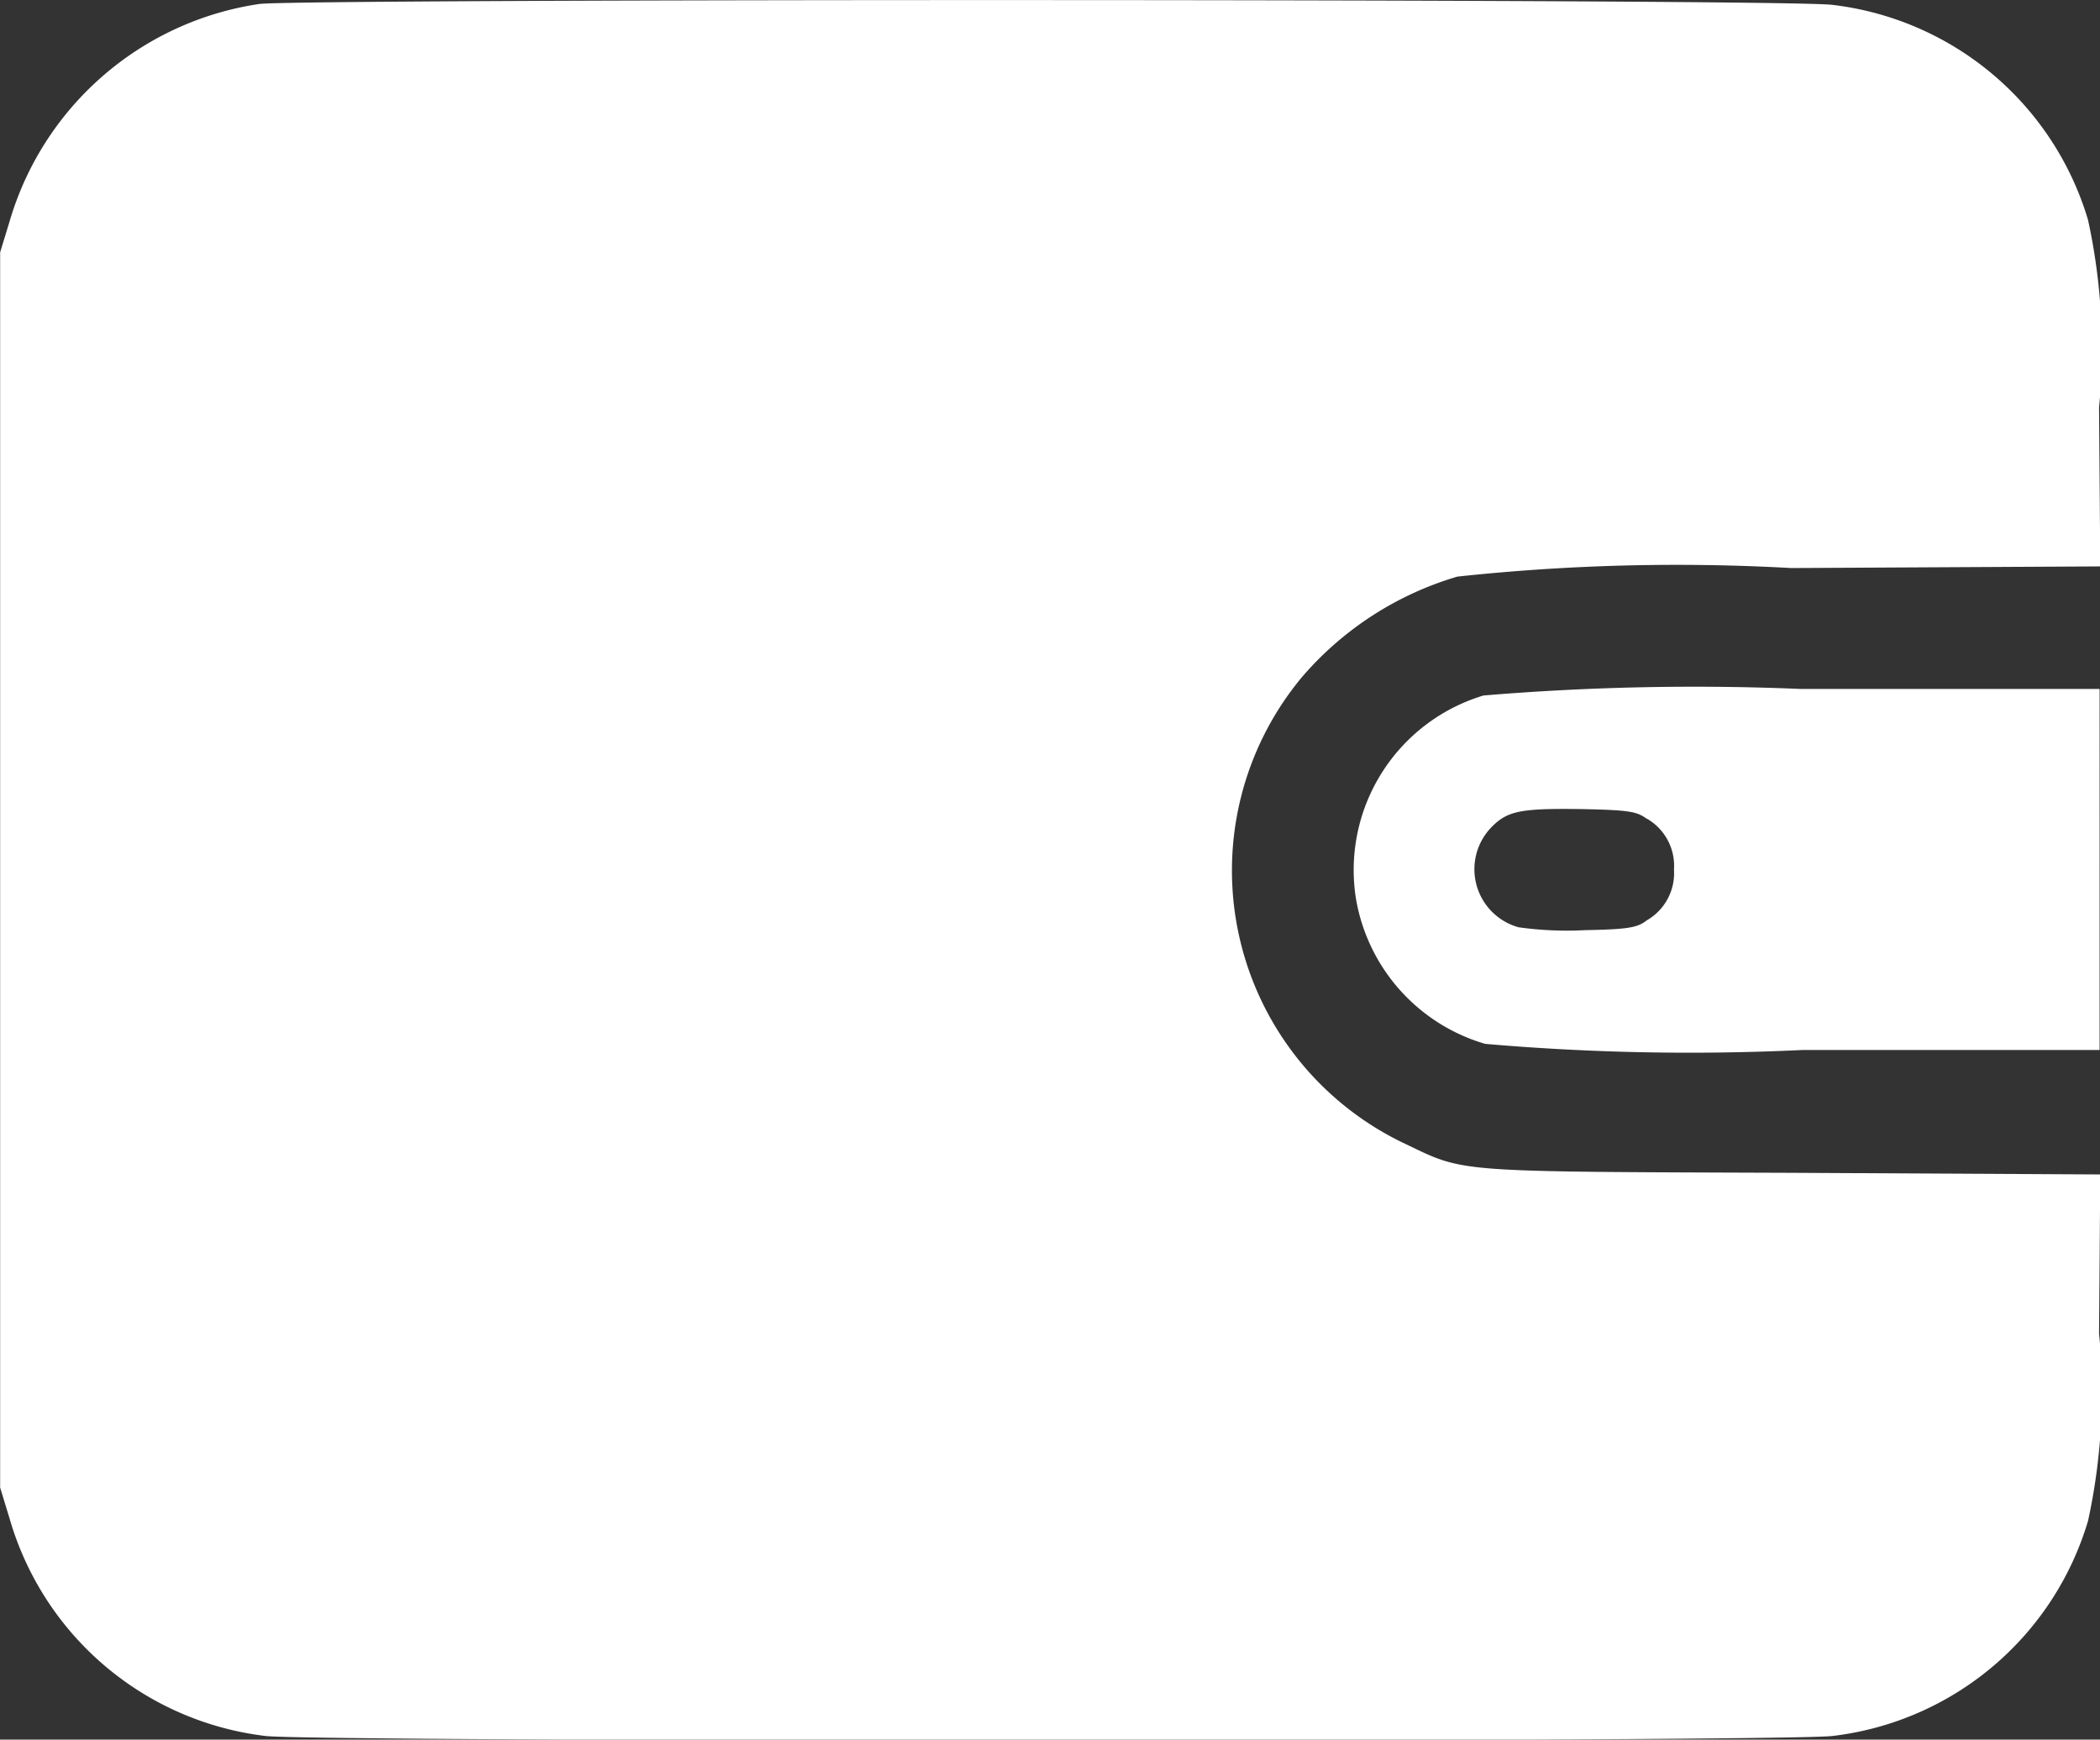 <svg id="wallet" xmlns="http://www.w3.org/2000/svg" width="15.434" height="12.789" viewBox="0 0 15.434 12.789">
  <rect x="0" y="0" width="15.434" height="12.789" fill="#333333" stroke="none"/>
  <path id="Path_32" data-name="Path 32" d="M2.407-467.846a2.257,2.257,0,0,0-1.837,1.6l-.069.226v9.081l.069.226a2.234,2.234,0,0,0,1.88,1.6c.35.045,11.169.045,11.519,0a2.232,2.232,0,0,0,1.877-1.581,4.447,4.447,0,0,0,.081-1.379l.009-1.168-2.272-.012c-2.525-.009-2.389,0-2.851-.22a2.222,2.222,0,0,1-.742-3.427,2.4,2.4,0,0,1,1.14-.736,15.071,15.071,0,0,1,2.453-.063l2.272-.012-.009-1.168a4.447,4.447,0,0,0-.081-1.379,2.232,2.232,0,0,0-1.877-1.581C13.657-467.885,2.714-467.885,2.407-467.846Z" transform="translate(-0.5 467.875)" fill="#fff"/>
  <path id="Path_33" data-name="Path 33" d="M331.147-299.952a1.34,1.34,0,0,0-.938,1.49,1.347,1.347,0,0,0,.95,1.071,17.378,17.378,0,0,0,2.335.045h2.181V-300l-2.193,0A18.64,18.64,0,0,0,331.147-299.952Zm1.2.905a.4.4,0,0,1,.2.374.4.4,0,0,1-.2.374c-.069.054-.136.066-.453.072a2.554,2.554,0,0,1-.489-.021.443.443,0,0,1-.205-.73c.121-.127.217-.145.667-.139C332.212-299.11,332.273-299.1,332.345-299.047Z" transform="translate(-320.244 305.065)" fill="#fff"/>
</svg>
